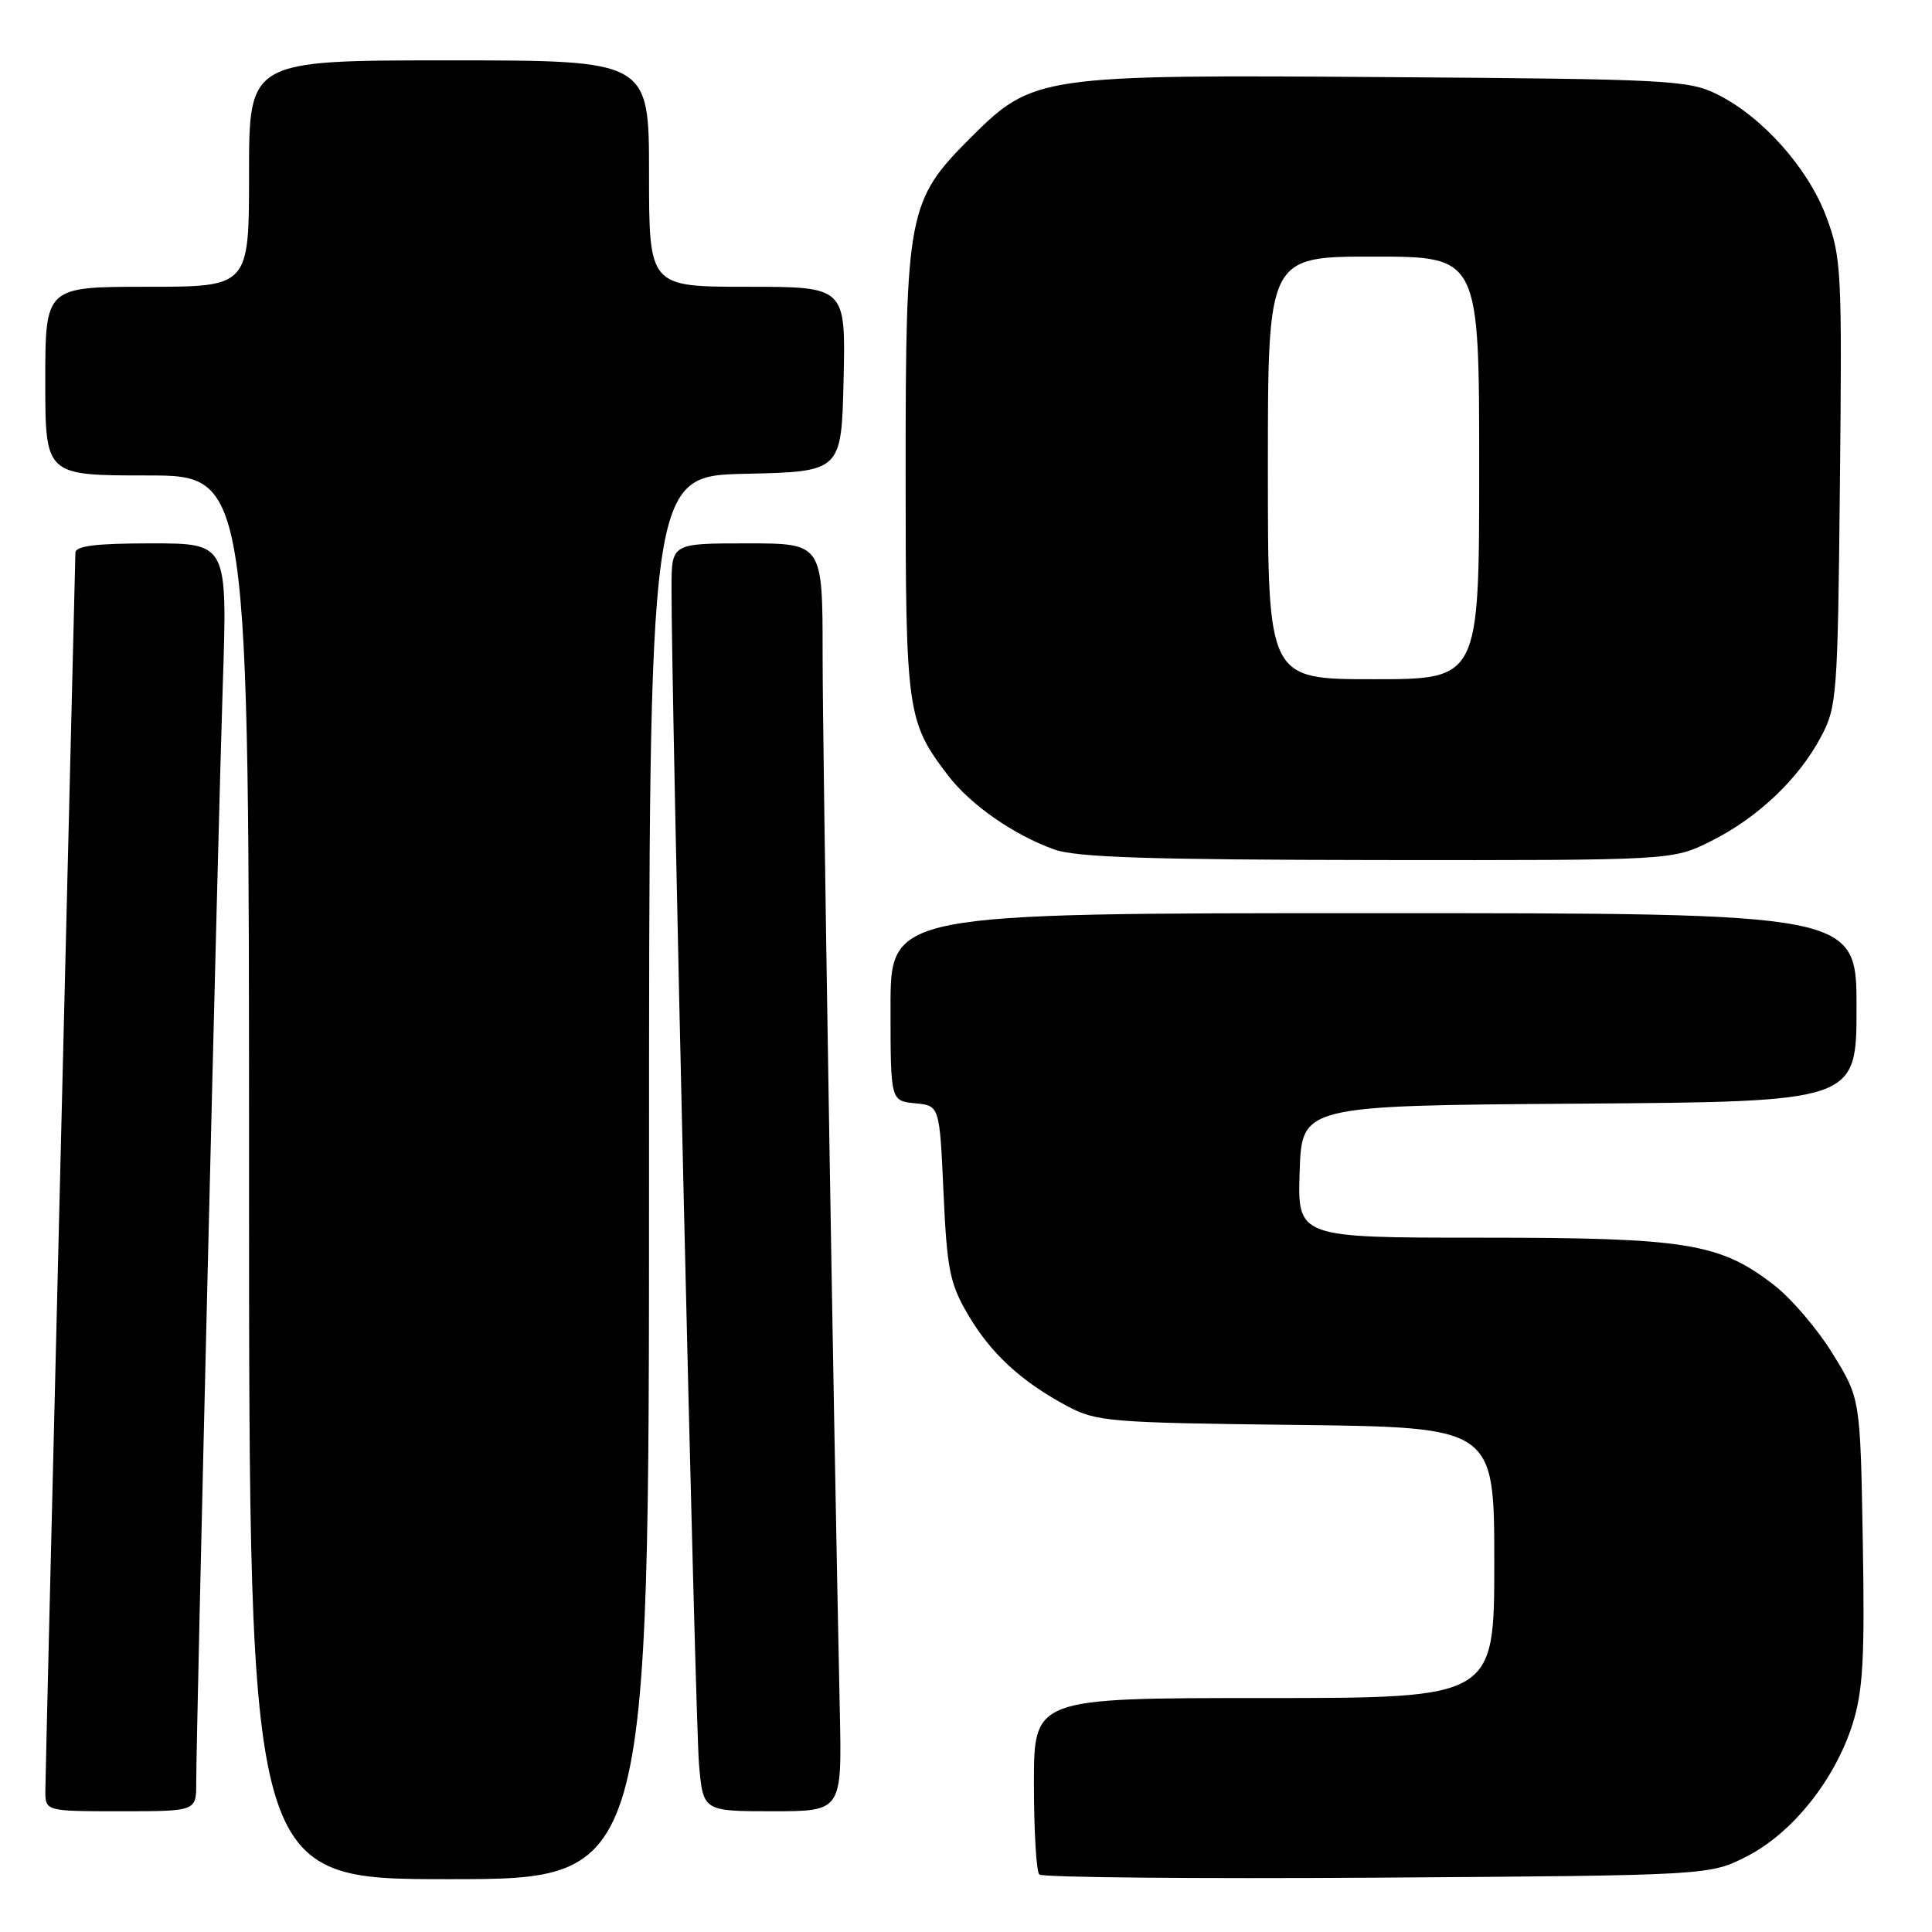 <?xml version="1.0" encoding="UTF-8" standalone="no"?>
<!DOCTYPE svg PUBLIC "-//W3C//DTD SVG 1.1//EN" "http://www.w3.org/Graphics/SVG/1.1/DTD/svg11.dtd" >
<svg xmlns="http://www.w3.org/2000/svg" xmlns:xlink="http://www.w3.org/1999/xlink" version="1.1" viewBox="0 0 256 256">
 <g >
 <path fill="currentColor"
d=" M 86.00 156.03 C 86.00 63.06 86.00 63.06 98.75 62.78 C 111.50 62.50 111.50 62.50 111.78 50.25 C 112.06 38.00 112.06 38.00 99.03 38.00 C 86.00 38.00 86.00 38.00 86.00 23.00 C 86.00 8.00 86.00 8.00 59.50 8.00 C 33.00 8.00 33.00 8.00 33.00 23.00 C 33.00 38.00 33.00 38.00 19.50 38.00 C 6.00 38.00 6.00 38.00 6.00 50.50 C 6.00 63.00 6.00 63.00 19.50 63.00 C 33.00 63.00 33.00 63.00 33.00 156.00 C 33.00 249.00 33.00 249.00 59.50 249.00 C 86.00 249.00 86.00 249.00 86.00 156.03 Z  M 231.53 245.94 C 237.55 242.84 243.16 235.79 245.49 228.40 C 246.86 224.04 247.10 219.72 246.83 204.21 C 246.50 185.32 246.50 185.32 242.86 179.41 C 240.87 176.16 237.36 172.05 235.07 170.28 C 227.89 164.71 223.52 164.00 196.28 164.00 C 171.92 164.00 171.92 164.00 172.21 155.25 C 172.50 146.50 172.50 146.50 209.25 146.24 C 246.00 145.98 246.00 145.98 246.00 133.49 C 246.00 121.00 246.00 121.00 182.00 121.00 C 118.00 121.00 118.00 121.00 118.00 133.44 C 118.00 145.87 118.00 145.87 121.25 146.19 C 124.50 146.50 124.50 146.50 125.02 158.02 C 125.48 168.22 125.86 170.08 128.25 174.17 C 131.29 179.34 135.28 183.03 141.38 186.30 C 145.28 188.38 146.93 188.52 171.75 188.81 C 198.00 189.12 198.00 189.12 198.00 207.06 C 198.00 225.00 198.00 225.00 167.50 225.00 C 137.00 225.00 137.00 225.00 137.00 236.33 C 137.00 242.57 137.32 247.99 137.71 248.38 C 138.11 248.77 158.26 248.96 182.49 248.80 C 226.56 248.50 226.56 248.50 231.53 245.94 Z  M 26.00 236.25 C 26.01 229.19 28.90 109.53 29.52 90.75 C 30.14 72.00 30.14 72.00 20.07 72.00 C 12.69 72.00 10.00 72.33 9.99 73.25 C 9.98 73.94 9.08 110.50 8.00 154.50 C 6.92 198.50 6.02 235.74 6.01 237.25 C 6.00 240.00 6.00 240.00 16.00 240.00 C 26.00 240.00 26.00 240.00 26.00 236.25 Z  M 111.28 226.75 C 110.39 184.76 109.00 99.37 109.00 86.75 C 109.00 72.00 109.00 72.00 99.00 72.00 C 89.00 72.00 89.00 72.00 88.98 77.75 C 88.93 91.06 92.12 228.03 92.62 233.75 C 93.16 240.00 93.16 240.00 102.36 240.00 C 111.56 240.00 111.56 240.00 111.28 226.75 Z  M 226.68 111.47 C 232.87 108.39 238.27 103.28 241.26 97.69 C 243.41 93.66 243.51 92.35 243.80 63.93 C 244.09 35.87 244.00 34.07 241.99 28.71 C 239.57 22.25 233.50 15.44 227.50 12.48 C 223.75 10.62 221.01 10.48 184.12 10.22 C 137.59 9.88 136.89 9.98 128.54 18.32 C 120.30 26.57 120.00 28.14 120.00 62.71 C 120.00 94.39 120.17 95.60 125.61 102.74 C 128.59 106.64 134.33 110.64 139.70 112.56 C 142.64 113.61 152.33 113.92 182.55 113.96 C 221.61 114.00 221.61 114.00 226.68 111.47 Z  M 168.00 62.00 C 168.00 34.00 168.00 34.00 182.00 34.00 C 196.00 34.00 196.00 34.00 196.00 62.00 C 196.00 90.00 196.00 90.00 182.00 90.00 C 168.00 90.00 168.00 90.00 168.00 62.00 Z "/>
</g>
</svg>
